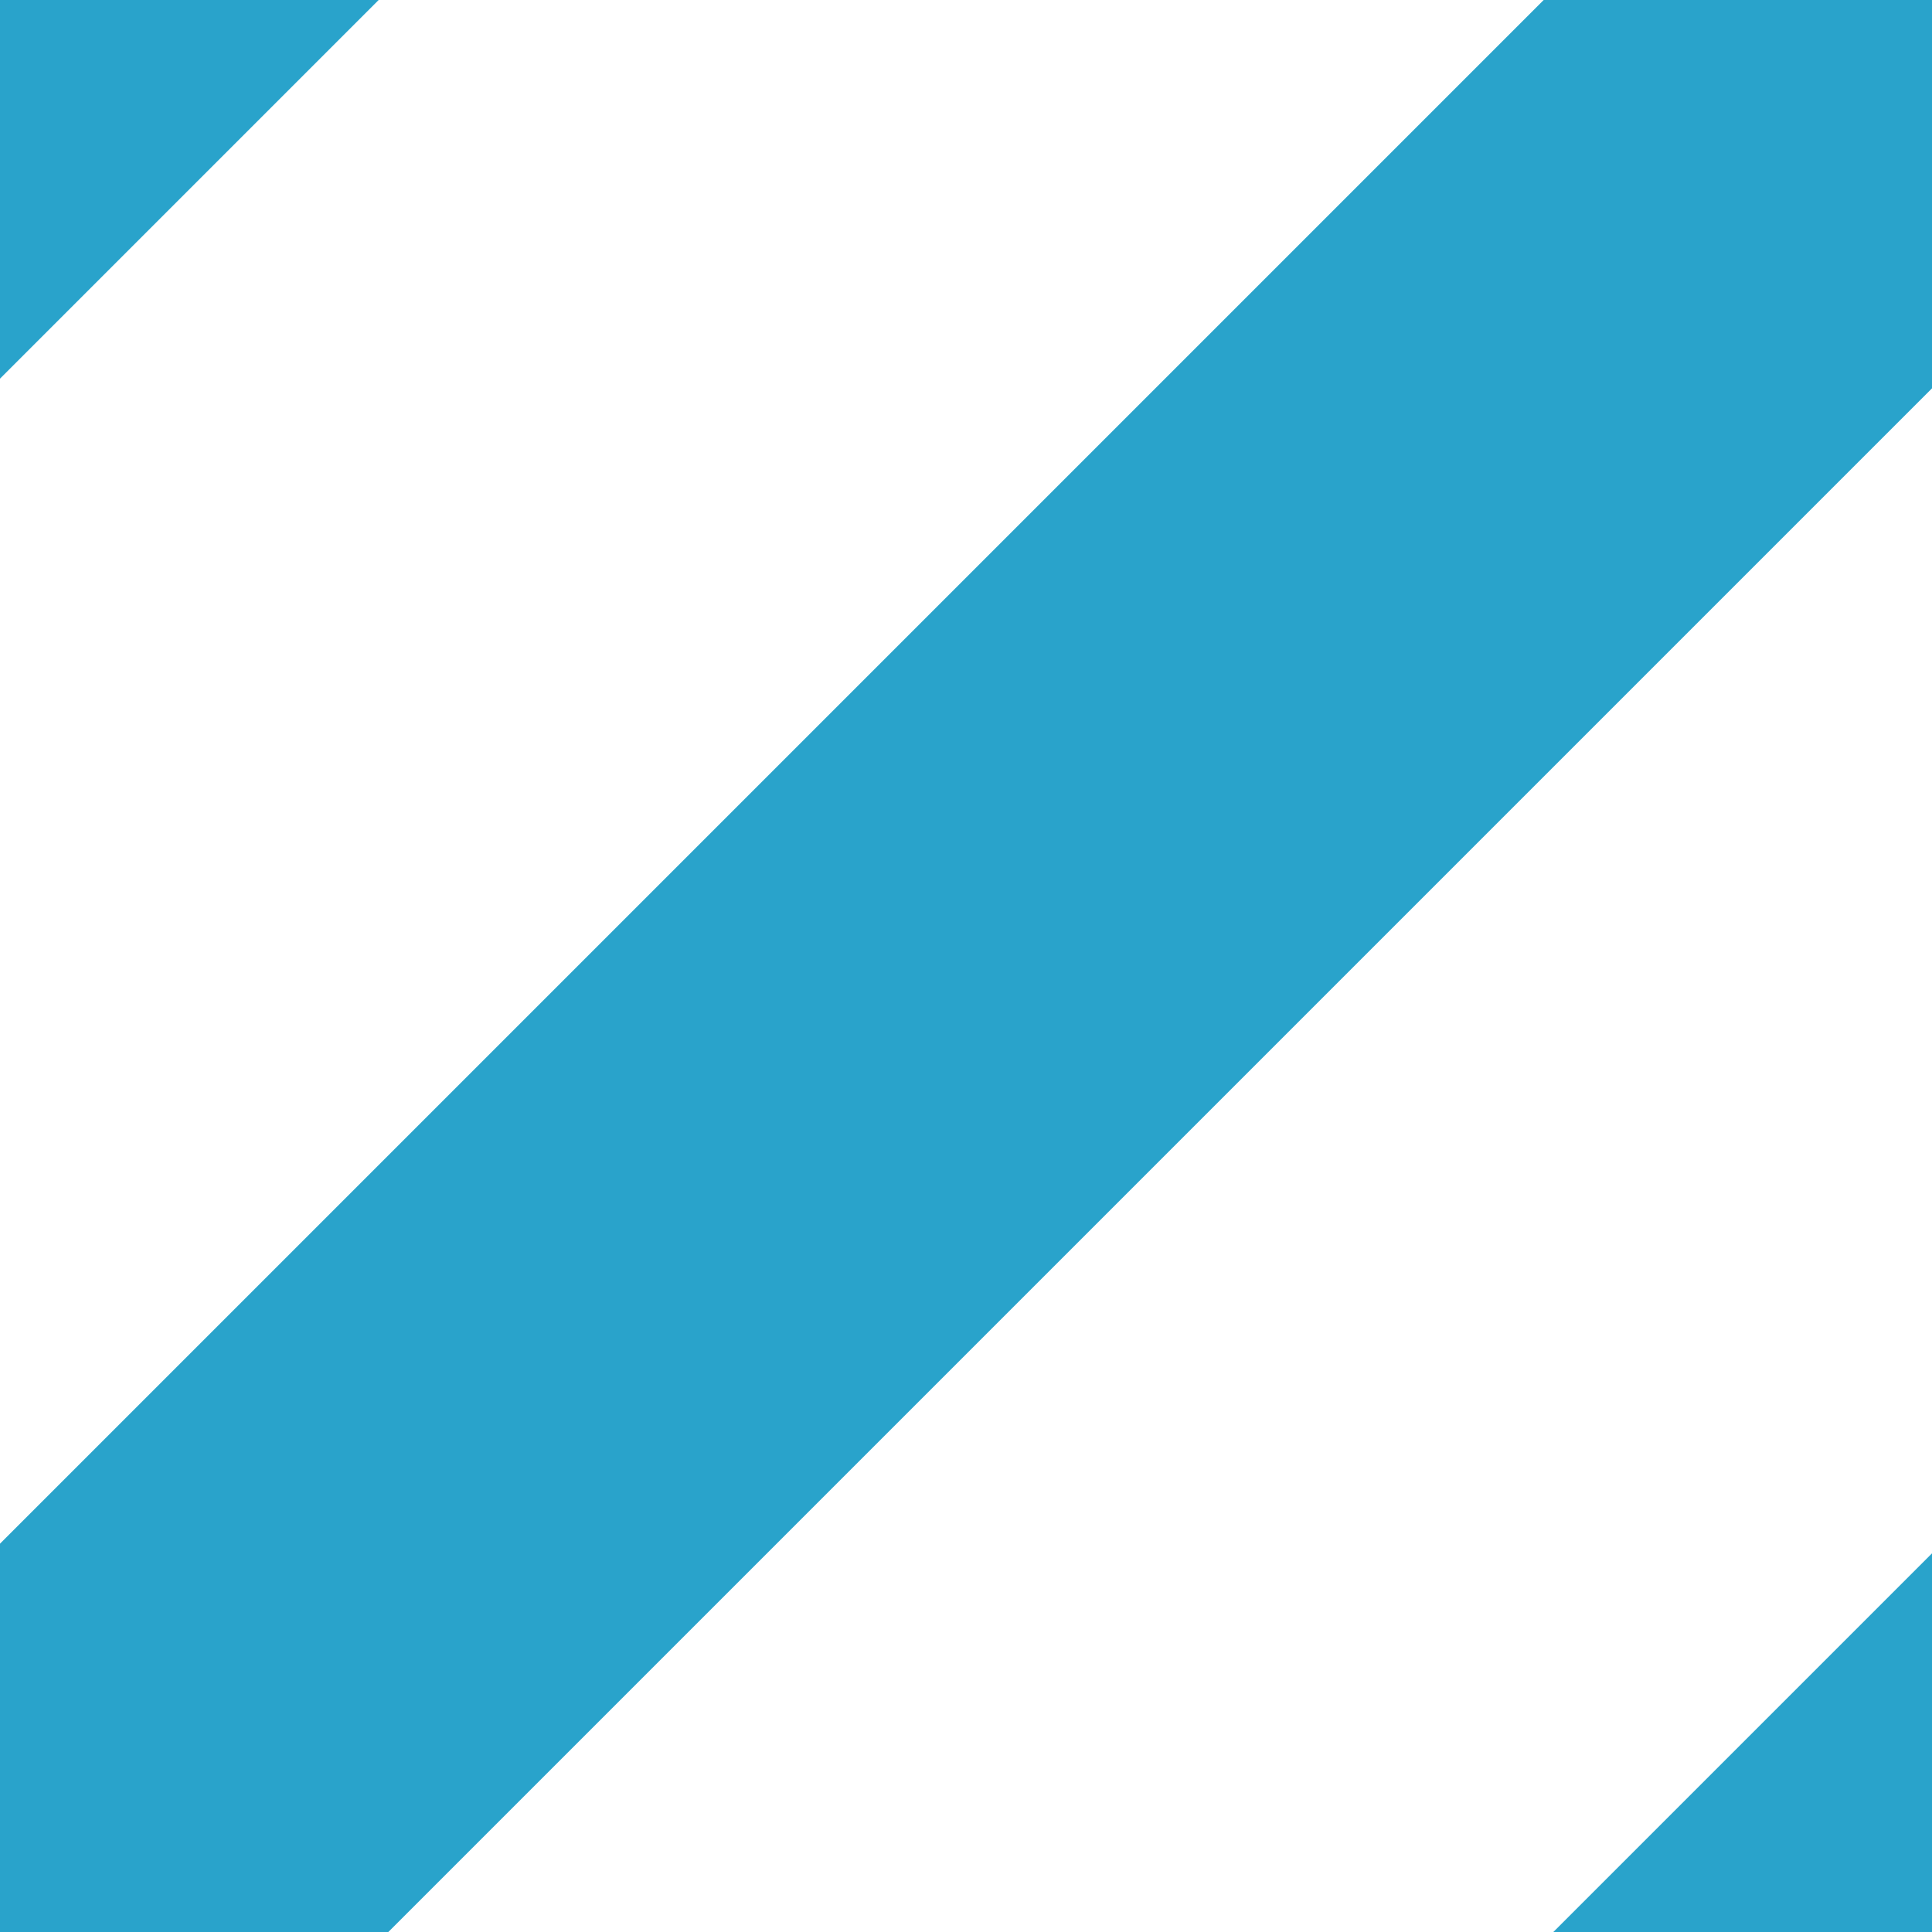 <?xml version="1.0" encoding="UTF-8"?>
<svg width="64px" height="64px" viewBox="0 0 64 64" version="1.1" xmlns="http://www.w3.org/2000/svg" xmlns:xlink="http://www.w3.org/1999/xlink">
    <!-- Generator: Sketch 47.1 (45422) - http://www.bohemiancoding.com/sketch -->
    <title>pattern-blue</title>
    <desc>Created with Sketch.</desc>
    <defs></defs>
    <g id="Symbols" stroke="none" stroke-width="1" fill="none" fill-rule="evenodd">
        <g id="pattern-blue" fill="#29A3CB">
            <path d="M-16,22.904 L80,22.904 L80,32 L-16,32 L-16,22.904 Z M-16,32 L80,32 L80,41.096 L-16,41.096 L-16,32 Z M-16,-13.481 L80,-13.481 L80,-4.385 L-16,-4.385 L-16,-13.481 Z M-16,68.385 L80,68.385 L80,77.481 L-16,77.481 L-16,68.385 Z" id="Combined-Shape" transform="translate(32, 32) rotate(-45) translate(-32, -32) "></path>
        </g>
    </g>
</svg>